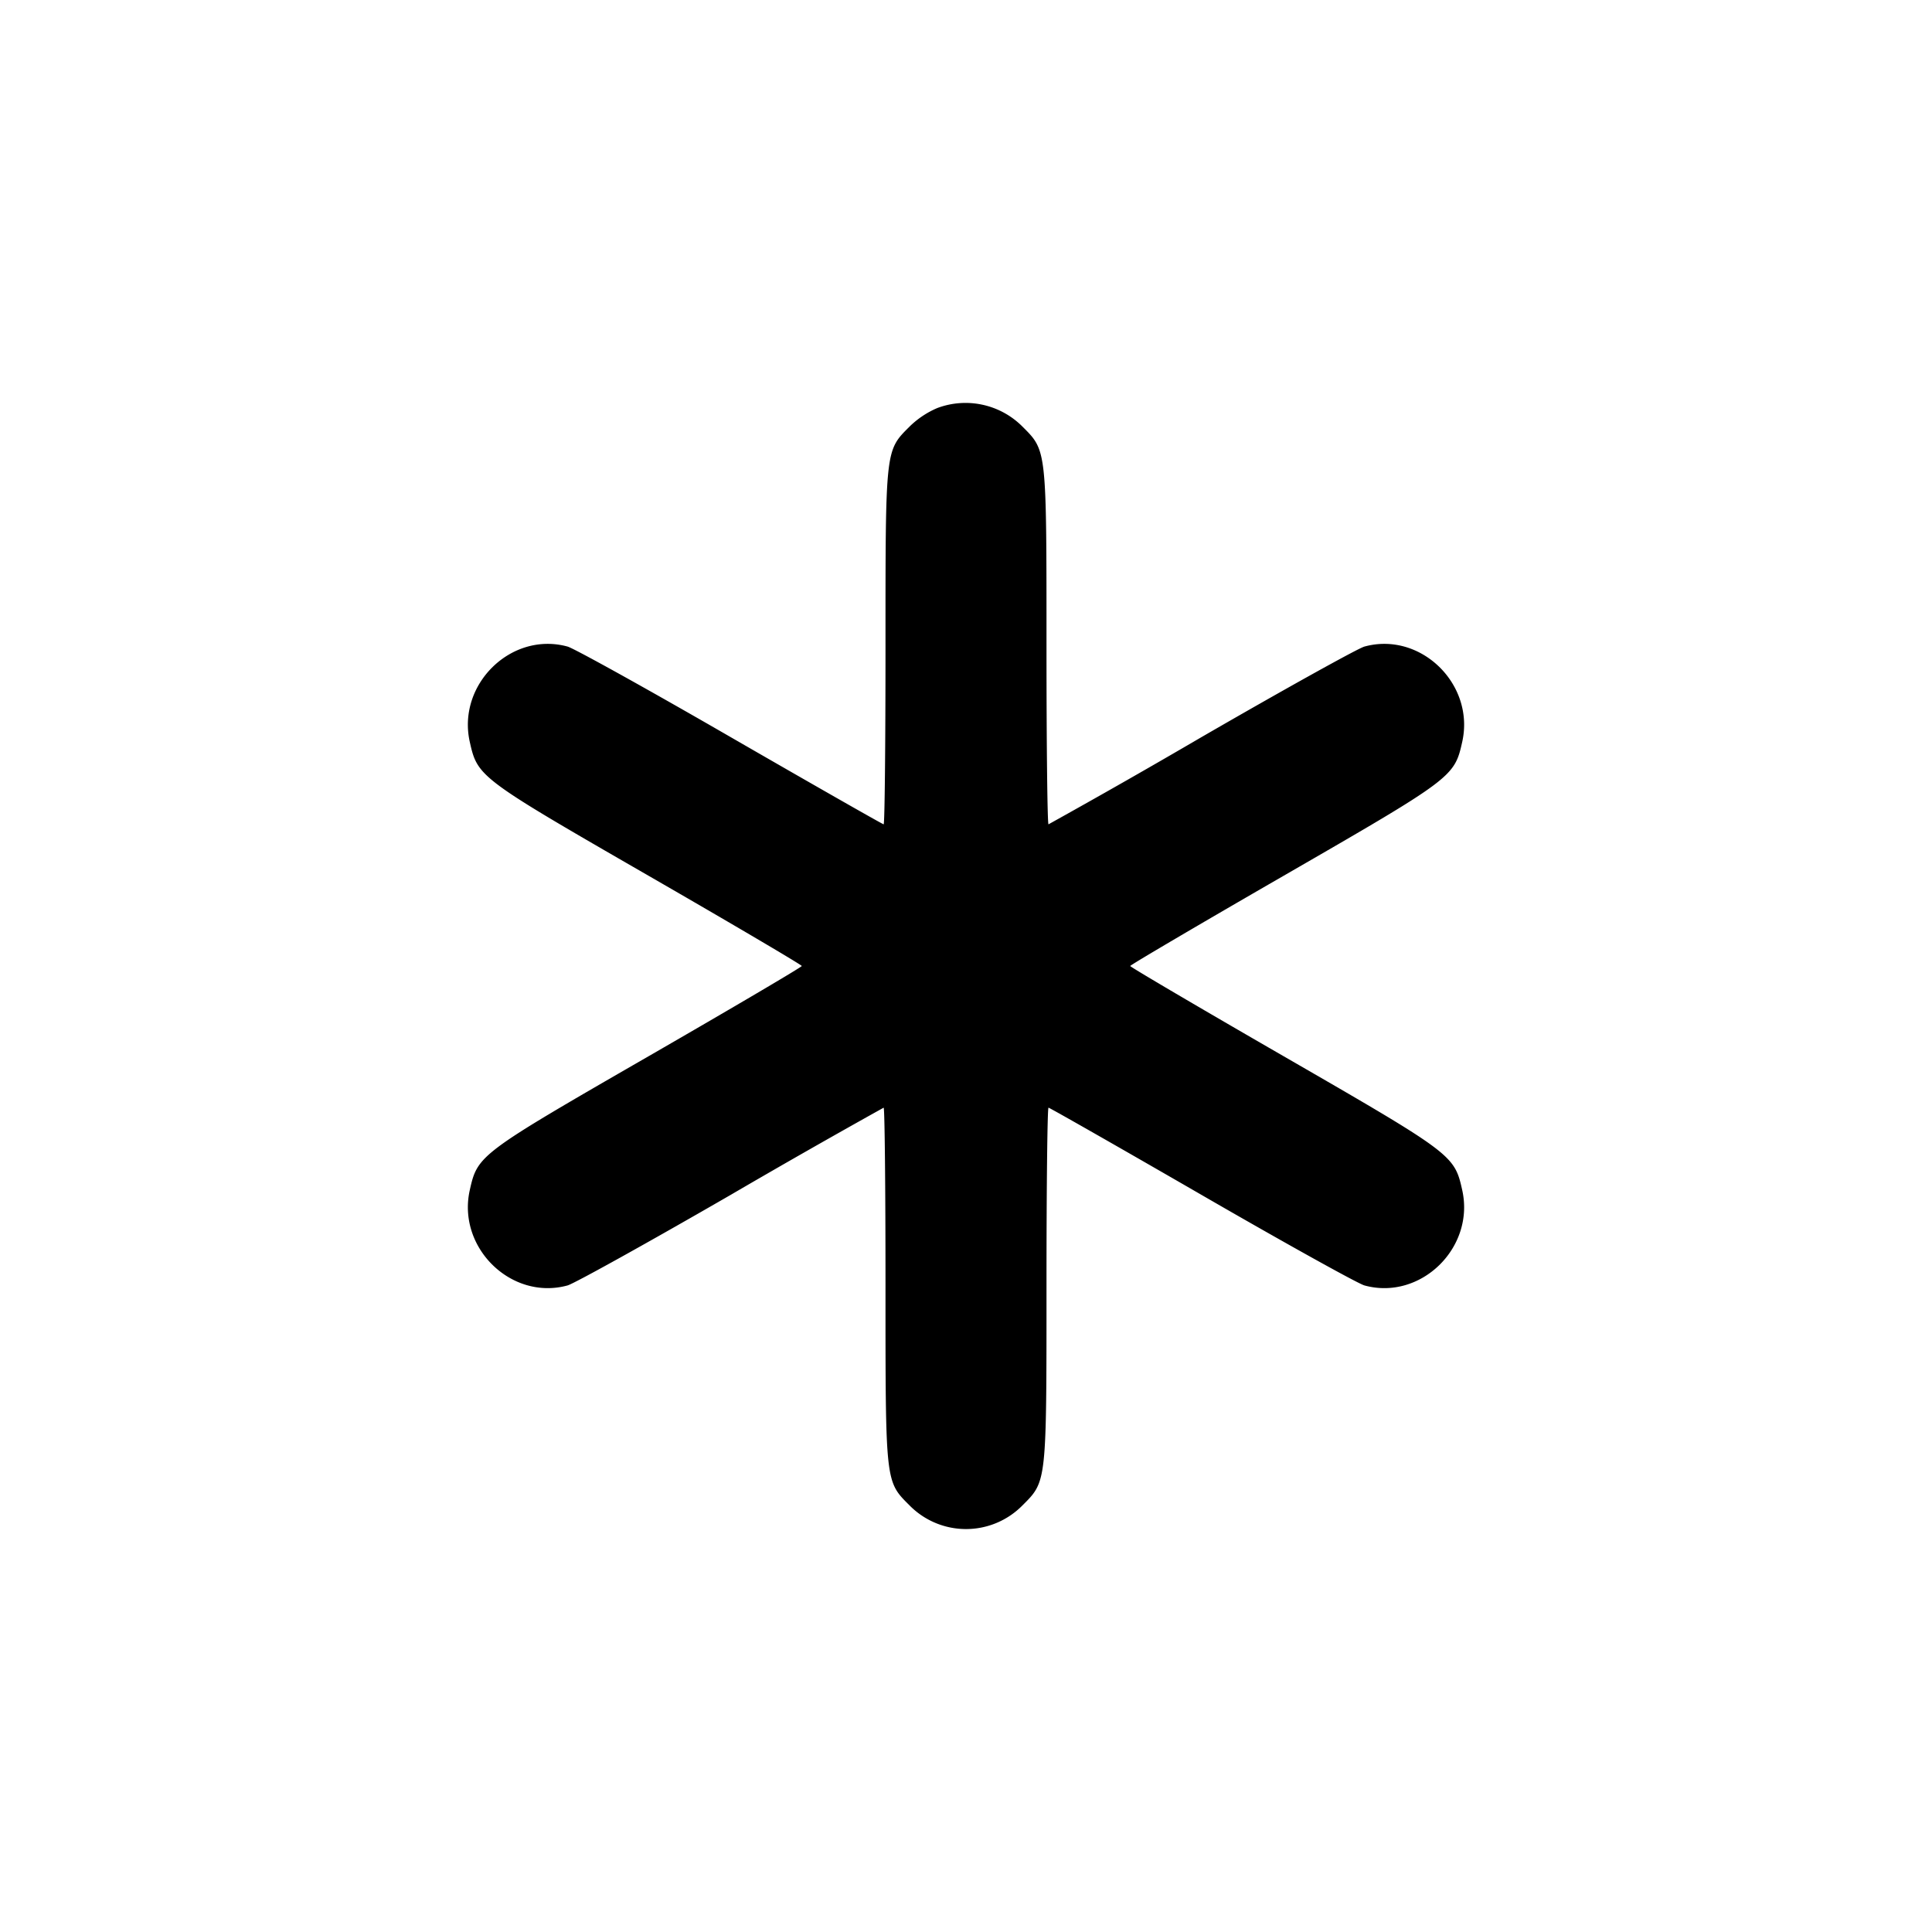 <svg xmlns="http://www.w3.org/2000/svg" width="24" height="24" fill="none" stroke="currentColor" stroke-width="2" stroke-linecap="round" stroke-linejoin="round"><path d="M11.643 5.069a1.118 1.118 0 0 0-.343.229c-.304.304-.3.268-.3 2.749 0 1.206-.01 2.193-.023 2.193-.012 0-.867-.487-1.9-1.083-1.032-.596-1.944-1.102-2.026-1.125-.698-.192-1.376.469-1.215 1.185.097.434.118.45 2.219 1.661C9.103 11.482 9.96 11.987 9.96 12c0 .013-.857.518-1.905 1.122-2.101 1.211-2.122 1.227-2.219 1.661-.161.716.517 1.377 1.215 1.185.082-.023.994-.529 2.026-1.125a109.304 109.304 0 0 1 1.9-1.083c.013 0 .023.987.023 2.193 0 2.48-.004 2.445.299 2.748a.984.984 0 0 0 1.402 0c.303-.303.299-.268.299-2.748 0-1.206.011-2.193.025-2.193.013 0 .868.487 1.9 1.083 1.031.596 1.942 1.102 2.024 1.125.698.192 1.376-.468 1.215-1.185-.097-.435-.117-.45-2.218-1.662-1.049-.605-1.906-1.109-1.906-1.121 0-.012.857-.516 1.906-1.121 2.101-1.212 2.121-1.227 2.218-1.662.161-.717-.517-1.377-1.215-1.185-.082.023-.993.529-2.024 1.125a101.149 101.149 0 0 1-1.9 1.083c-.014 0-.025-.987-.025-2.193 0-2.48.004-2.445-.299-2.748a.998.998 0 0 0-1.058-.23" fill-rule="evenodd" fill="#000" stroke="none"/></svg>